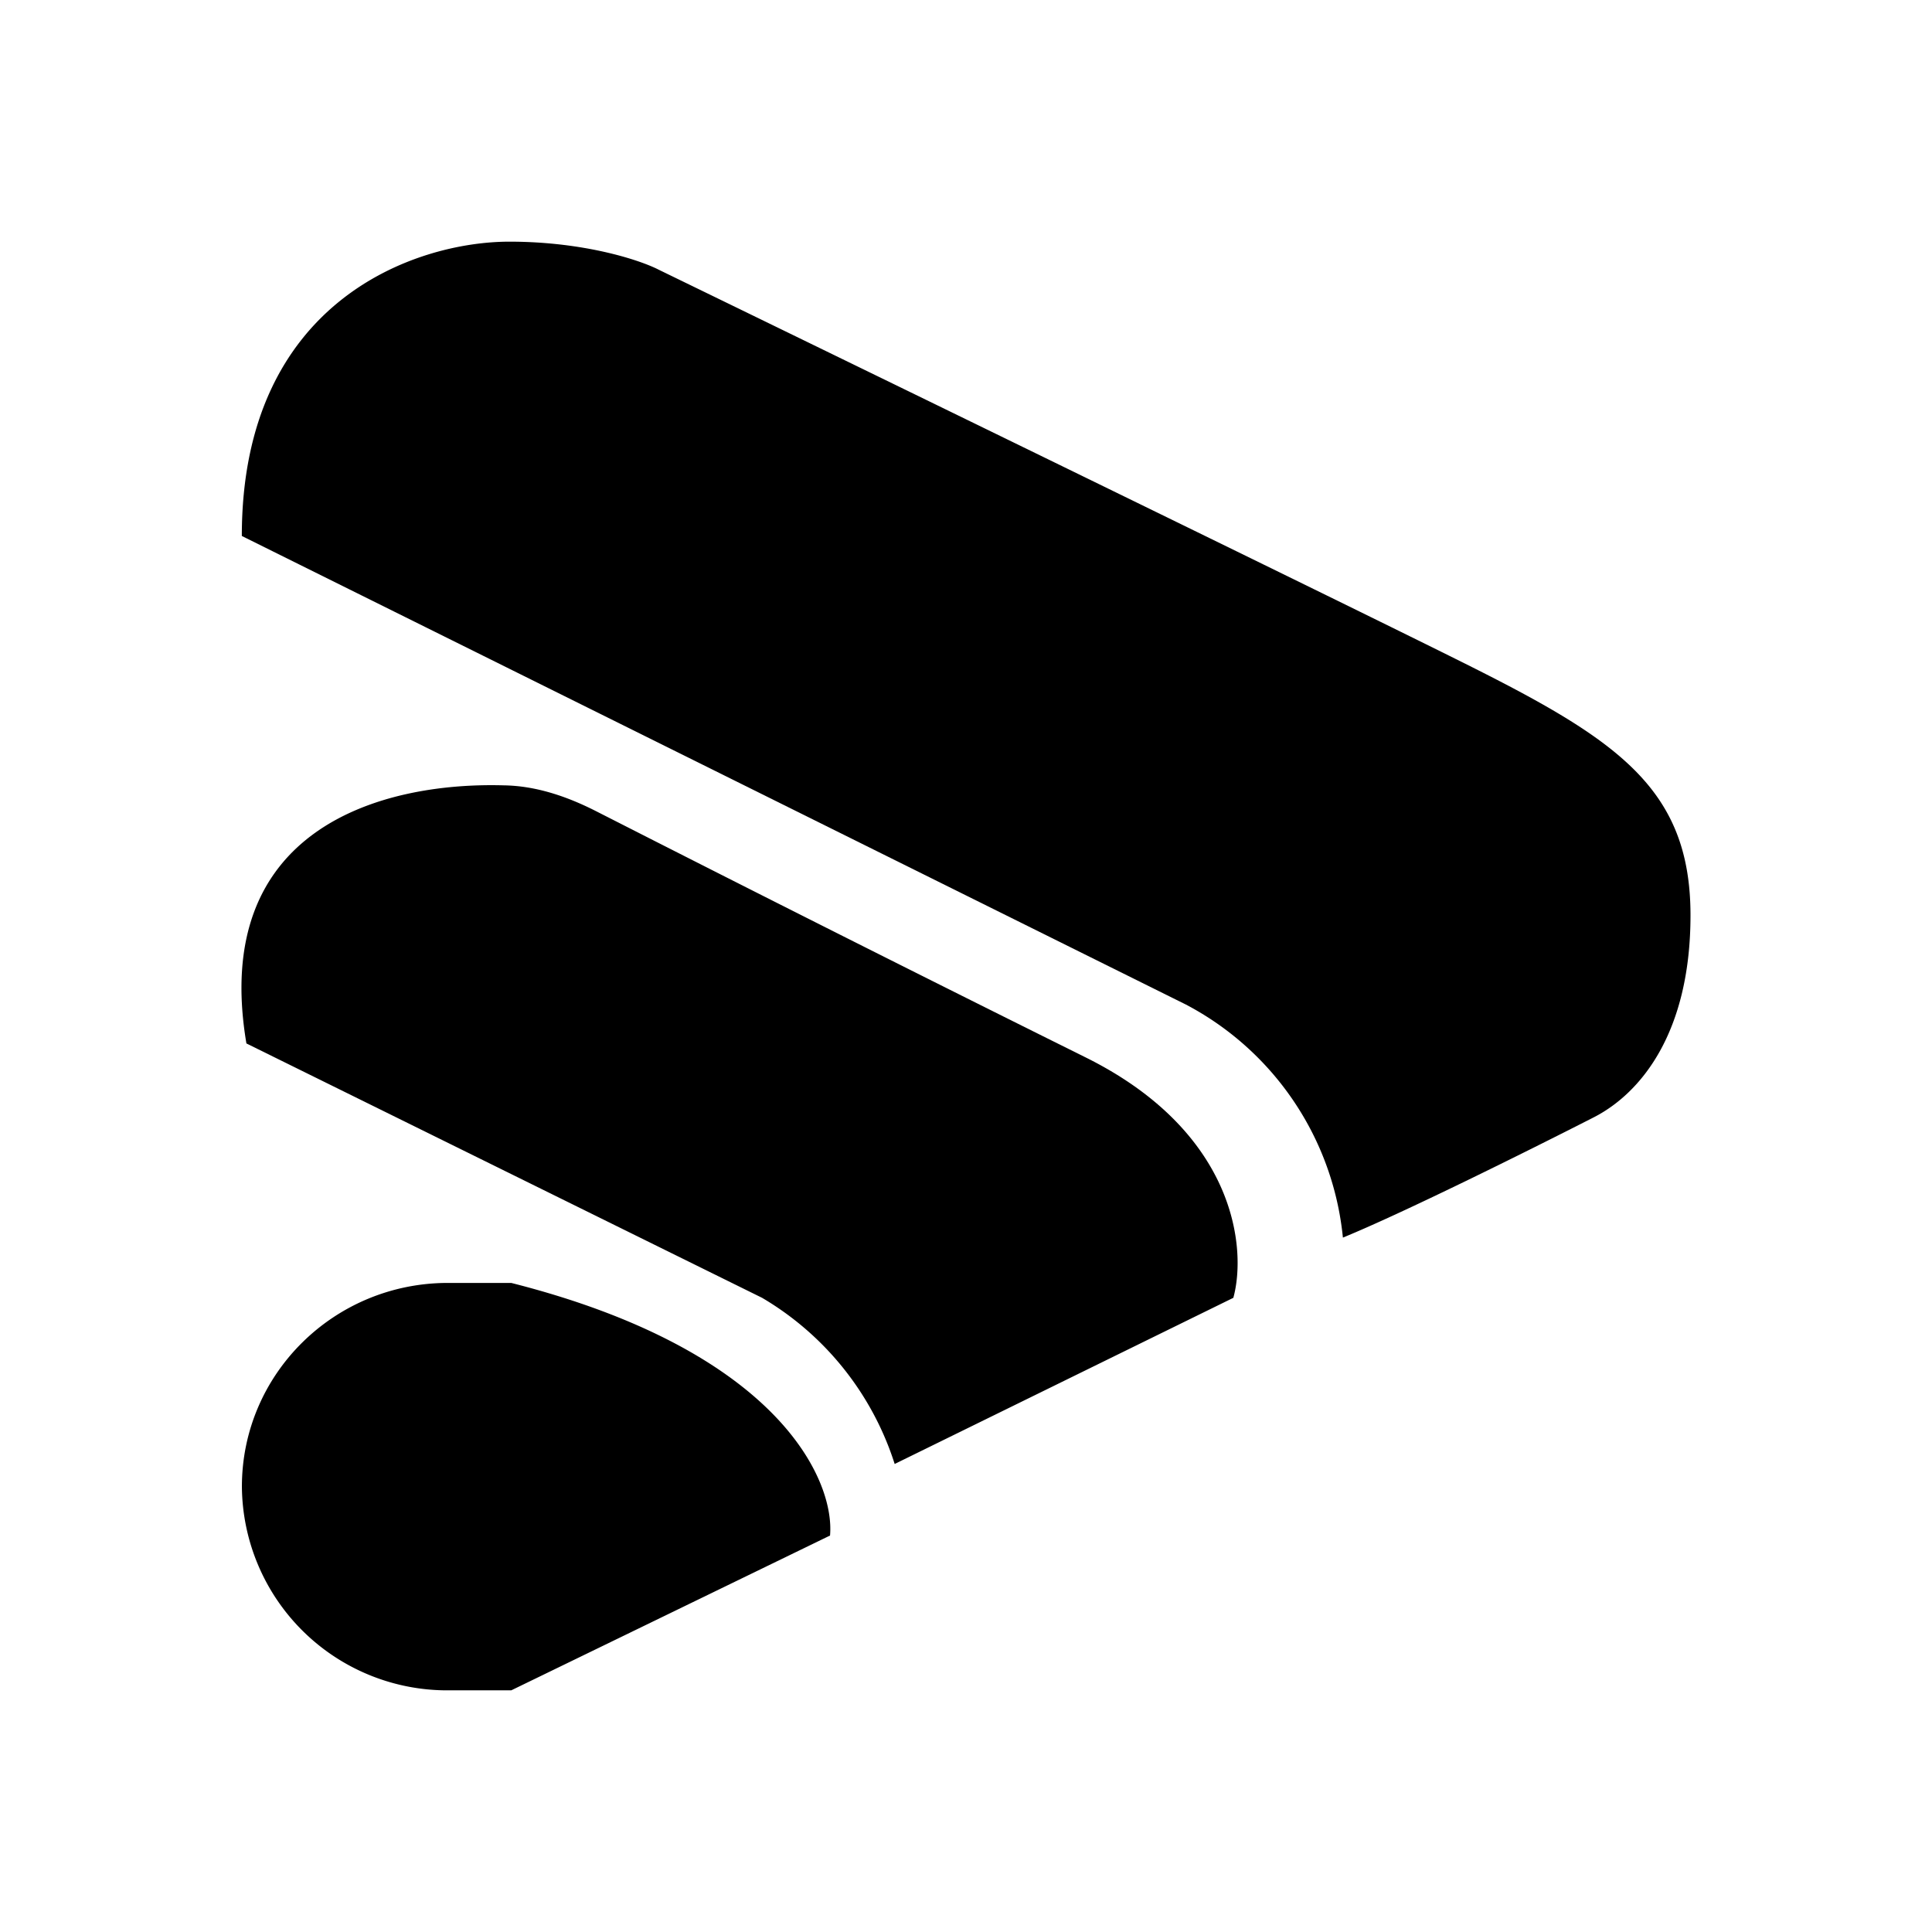 <svg xmlns="http://www.w3.org/2000/svg" width="3em" height="3em" viewBox="0 0 24 24"><path fill="currentColor" d="M6.351 15.937c3.307.838 4.021 2.44 3.96 3.138l-3.96 1.923h-.787a2.55 2.55 0 0 1-2.559-2.53c0-1.401 1.147-2.531 2.559-2.531zm3.116.185l-6.406-3.16c-.45-2.666 1.67-3.25 3.2-3.206c.4.006.788.14 1.142.32a670 670 0 0 0 6.062 3.049c1.89.928 2.024 2.384 1.856 2.997l-4.207 2.064a3.7 3.7 0 0 0-1.647-2.064"/><path fill="currentColor" d="M14.73 12.478L3.004 6.658c0-2.925 2.16-3.656 3.324-3.656c.933 0 1.625.23 1.856.349c2.682 1.304 8.435 4.105 9.97 4.87C20.072 9.177 21 9.779 21 11.37c0 1.462-.619 2.21-1.198 2.508c-.894.456-2.379 1.192-3.12 1.496a3.68 3.68 0 0 0-1.952-2.896"/></svg>
